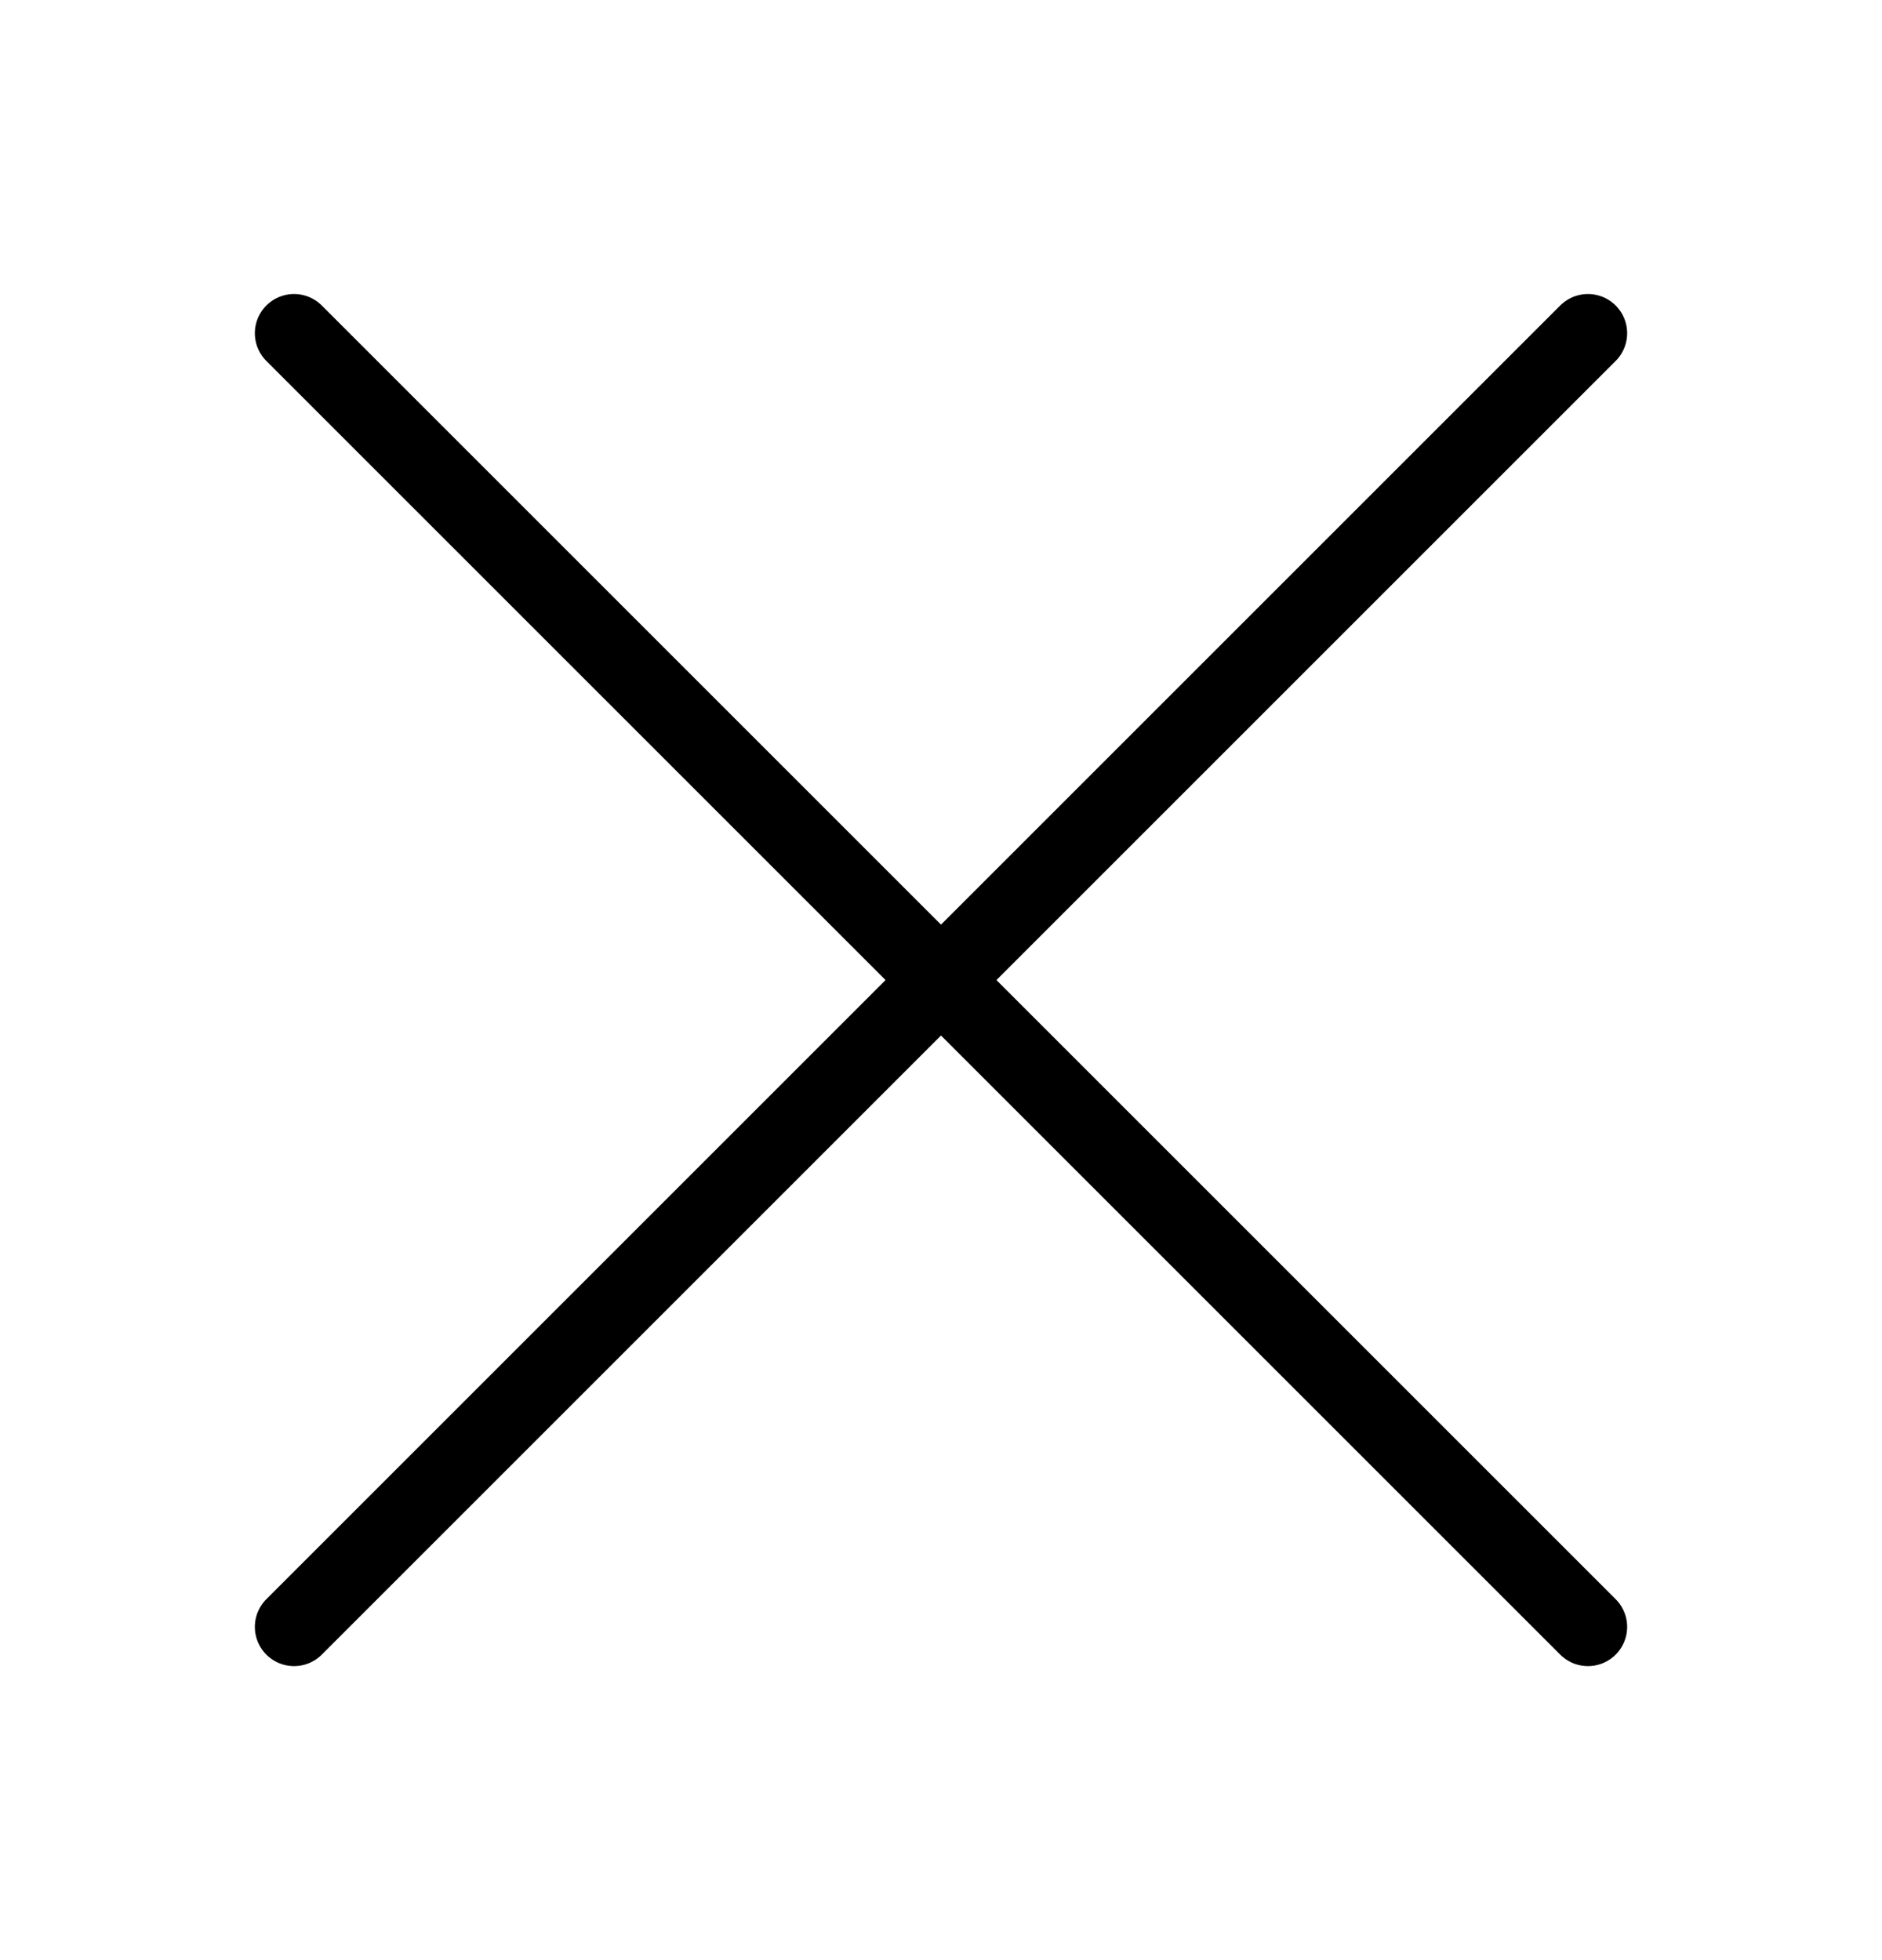 <svg width="24" height="25" viewBox="0 0 24 25" fill="none" xmlns="http://www.w3.org/2000/svg">
<path d="M20.25 4.25L3.75 20.75" stroke="black" stroke-linecap="round" stroke-linejoin="round"/>
<path d="M3.75 4.25L20.25 20.75" stroke="black" stroke-linecap="round" stroke-linejoin="round"/>
</svg>
